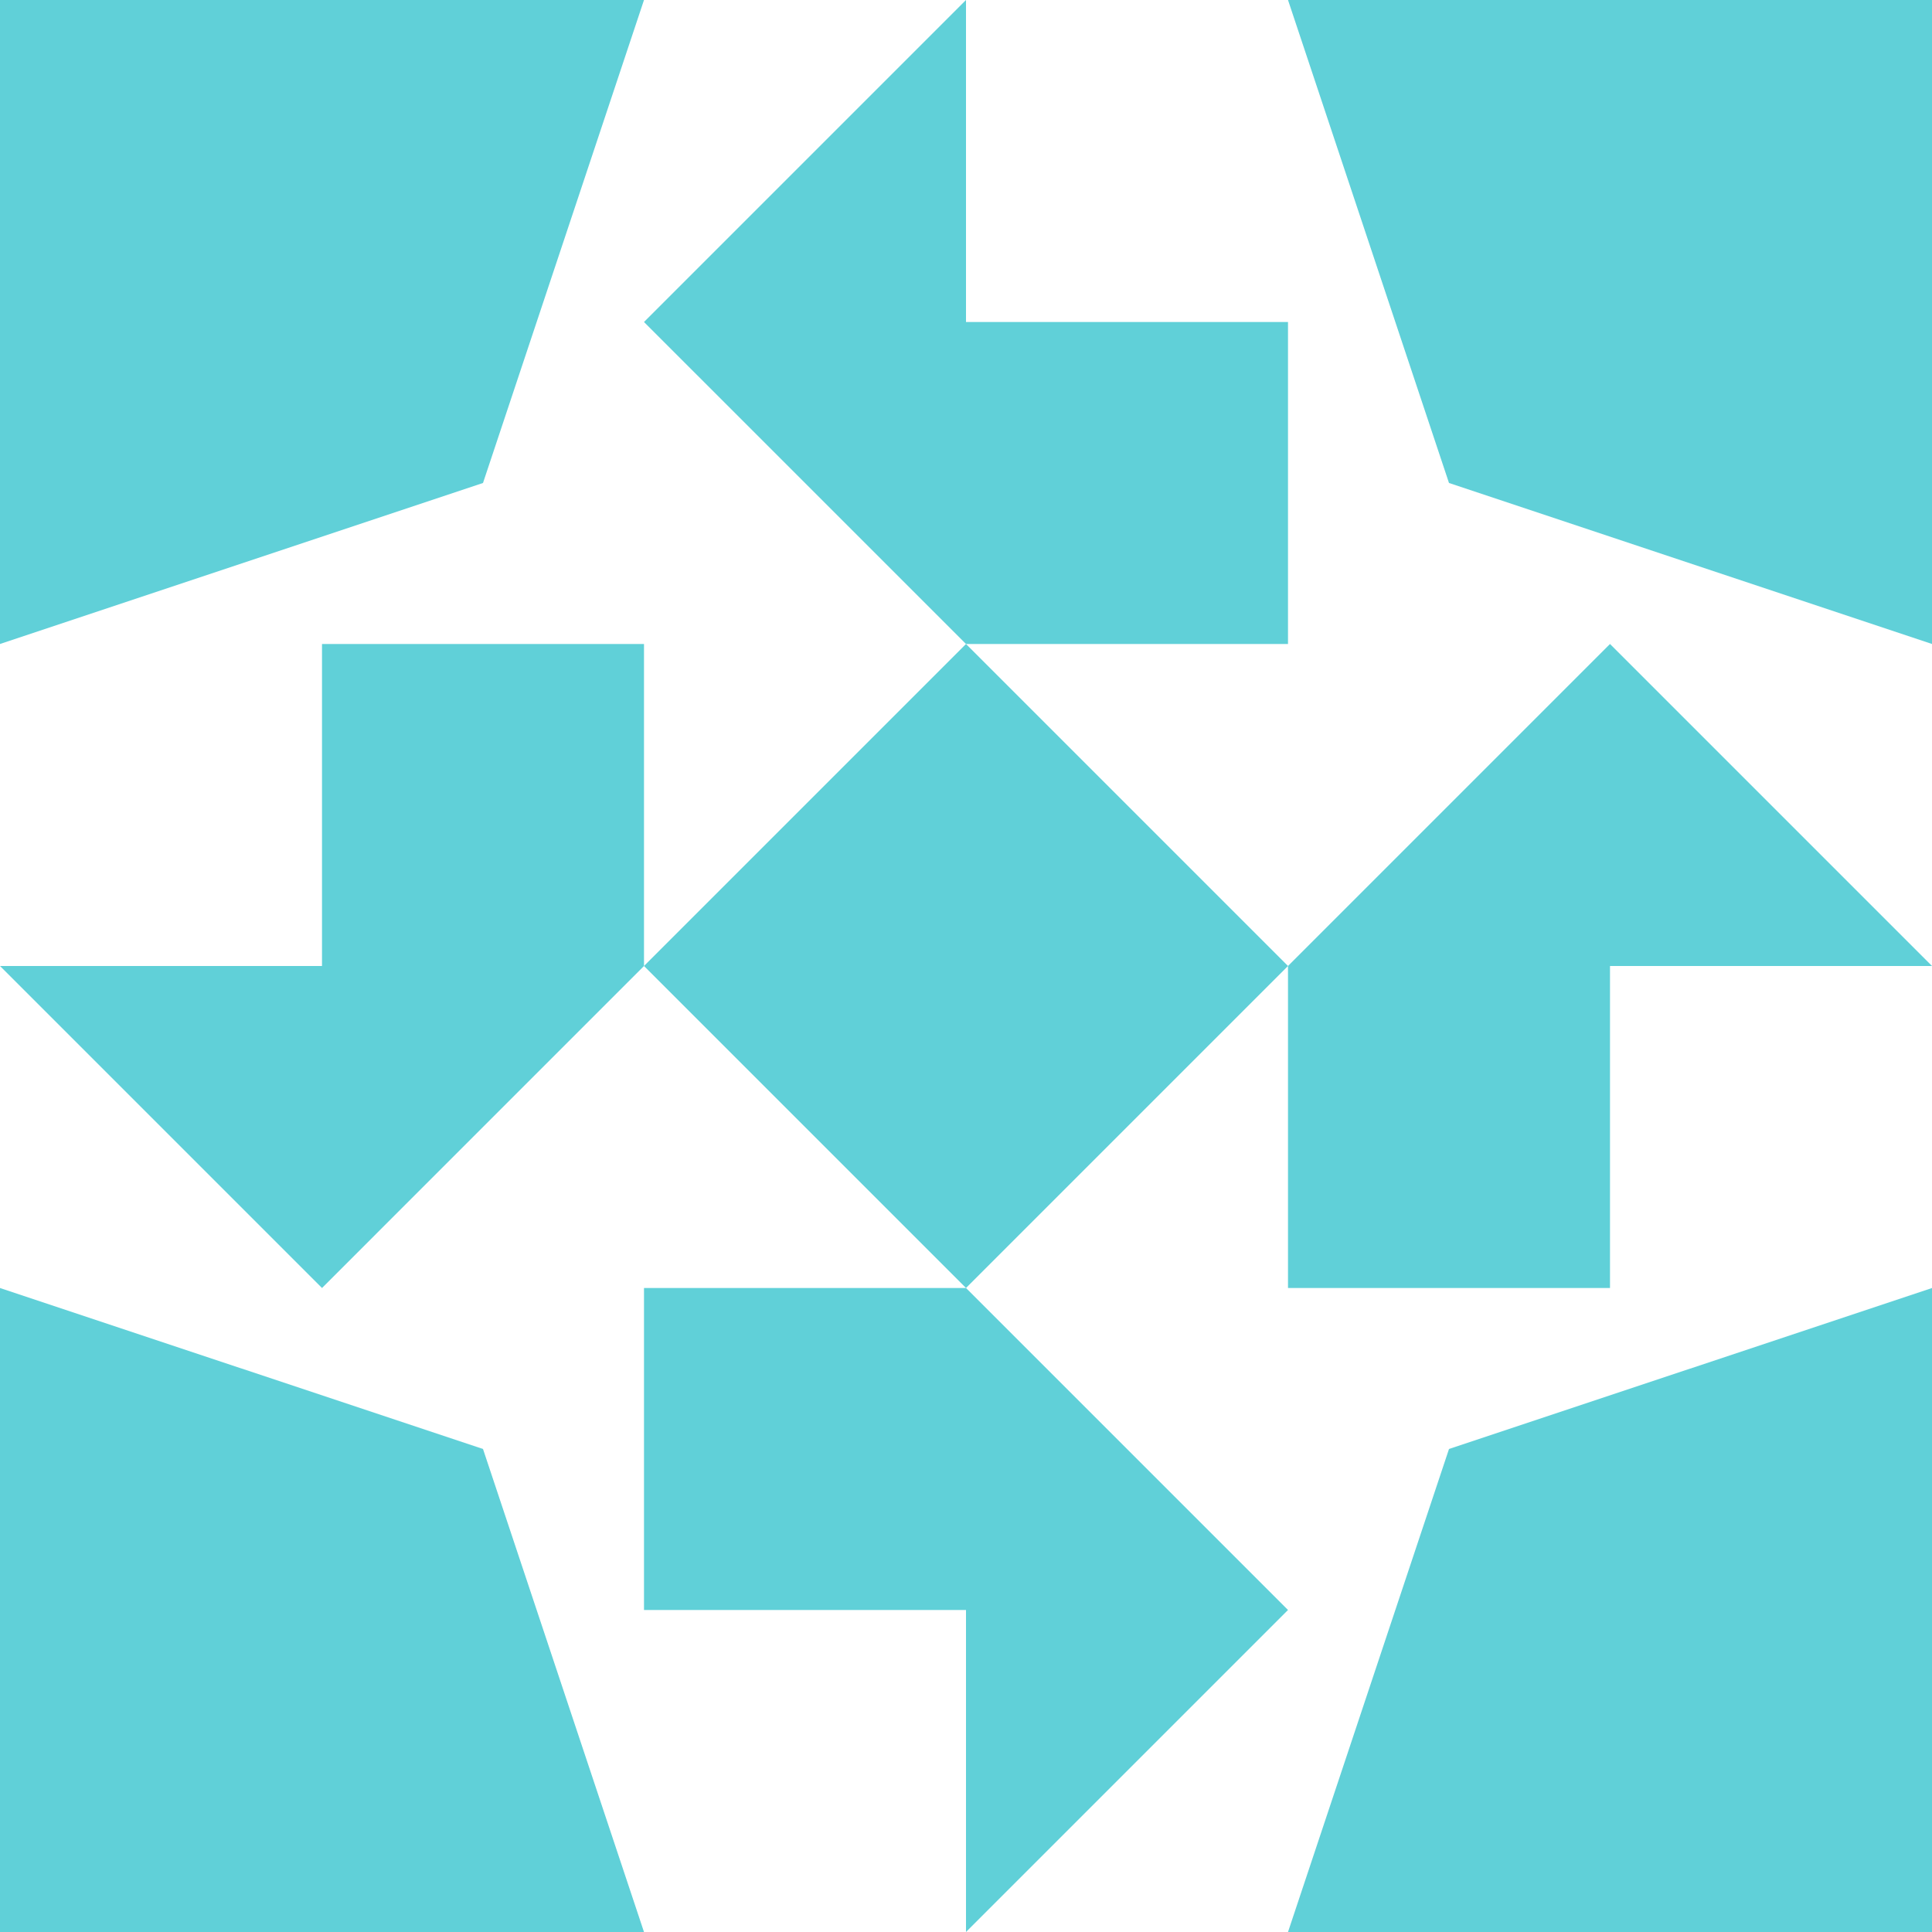 <?xml version="1.0" standalone="no"?>
<!DOCTYPE svg PUBLIC
   "-//W3C//DTD SVG 1.1/EN"
   "http://www.w3.org/Graphics/SVG/1.1/DTD/svg11.dtd">

<svg width="360" height="360" version="1.1"
     xmlns="http://www.w3.org/2000/svg">
  <title>a boring SVG shape</title>
  <desc>
    Lua generator commit: 2472d776
    Generated from hex: 66b6a2eb 0a62e04c
    1 1 shape=5 turn=0 invert=0
    0 0 shape=14 turn=2 invert=1
    2 0 shape=14 turn=3 invert=1
    2 2 shape=14 turn=4 invert=1
    0 2 shape=14 turn=5 invert=1
    1 0 shape=9 turn=1 invert=0
    2 1 shape=9 turn=2 invert=0
    1 2 shape=9 turn=3 invert=0
    0 1 shape=9 turn=4 invert=0
  </desc>
  <path d="M 180 120 L 240 180 L 180 240 L 120 180 Z" fill="#60d0d8" />
  <path d="M 120 120 L 0 120 L 90 90 L 120 0 Z M 120 120 L 120 0 L 0 0 L 0 120 Z" fill="#60d0d8" />
  <path d="M 240 120 L 240 0 L 270 90 L 360 120 Z M 240 120 L 360 120 L 360 0 L 240 0 Z" fill="#60d0d8" />
  <path d="M 240 240 L 360 240 L 270 270 L 240 360 Z M 240 240 L 240 360 L 360 360 L 360 240 Z" fill="#60d0d8" />
  <path d="M 120 240 L 120 360 L 90 270 L 0 240 Z M 120 240 L 0 240 L 0 360 L 120 360 Z" fill="#60d0d8" />
  <path d="M 240 60 L 240 120 L 180 120 L 120 60 L 180 0 L 180 60 Z" fill="#60d0d8" />
  <path d="M 300 240 L 240 240 L 240 180 L 300 120 L 360 180 L 300 180 Z" fill="#60d0d8" />
  <path d="M 120 300 L 120 240 L 180 240 L 240 300 L 180 360 L 180 300 Z" fill="#60d0d8" />
  <path d="M 60 120 L 120 120 L 120 180 L 60 240 L 0 180 L 60 180 Z" fill="#60d0d8" />
</svg>
